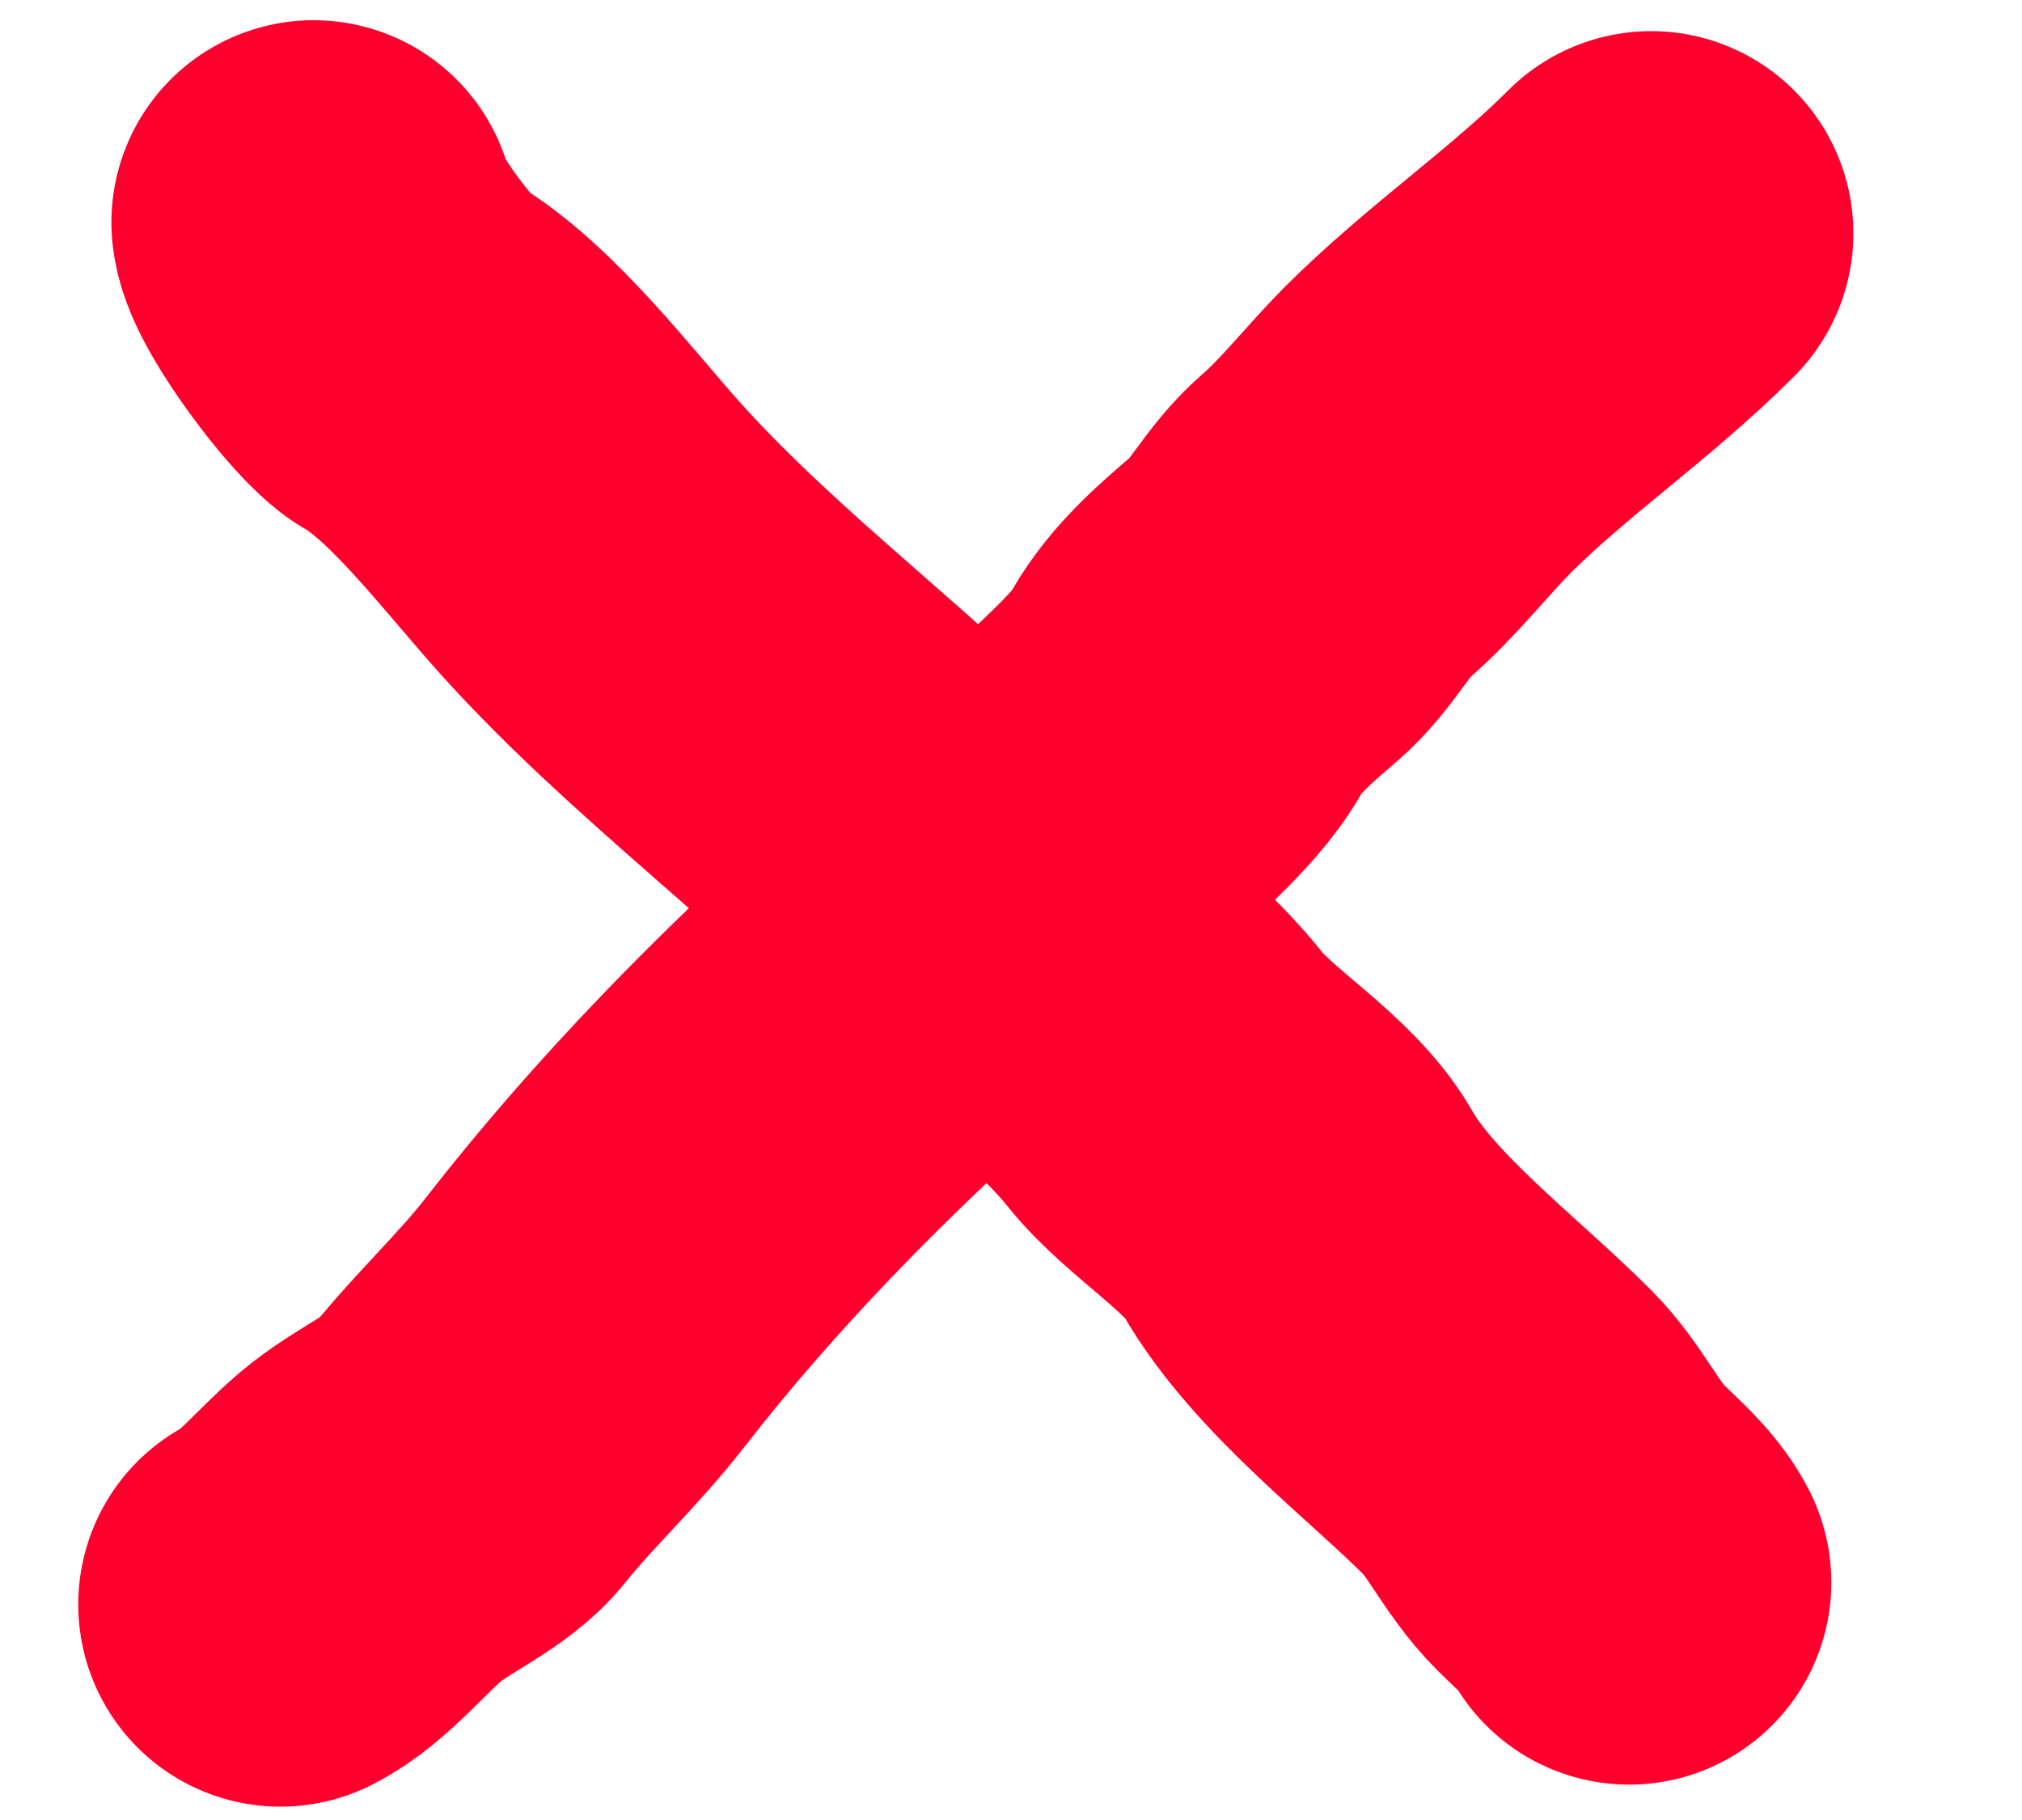 <svg xmlns="http://www.w3.org/2000/svg" width="10" height="9" viewBox="0 0 10 9" fill="none">
  <path d="M1.551 1.1C1.566 1.241 1.903 1.69 2.019 1.756C2.334 1.936 2.677 2.394 2.924 2.667C3.502 3.307 4.194 3.796 4.777 4.411C5.078 4.729 5.49 4.998 5.761 5.337C5.939 5.559 6.278 5.753 6.417 5.996C6.645 6.395 7.131 6.759 7.456 7.084C7.593 7.221 7.674 7.411 7.814 7.551C7.897 7.634 8.007 7.725 8.057 7.825" stroke="#FF002E" stroke-width="2" stroke-linecap="round"/>
  <path d="M8.166 1.154C7.822 1.499 7.404 1.783 7.061 2.126C6.909 2.279 6.768 2.462 6.605 2.603C6.461 2.728 6.394 2.889 6.253 3.01C6.111 3.132 5.965 3.255 5.87 3.42C5.741 3.647 5.484 3.824 5.323 4.025C5.103 4.3 4.83 4.541 4.57 4.775C3.957 5.326 3.395 5.895 2.893 6.54C2.711 6.774 2.498 6.969 2.316 7.196C2.215 7.323 2.015 7.406 1.861 7.527C1.705 7.649 1.553 7.851 1.387 7.934" stroke="#FF002E" stroke-width="2" stroke-linecap="round"/>
</svg>